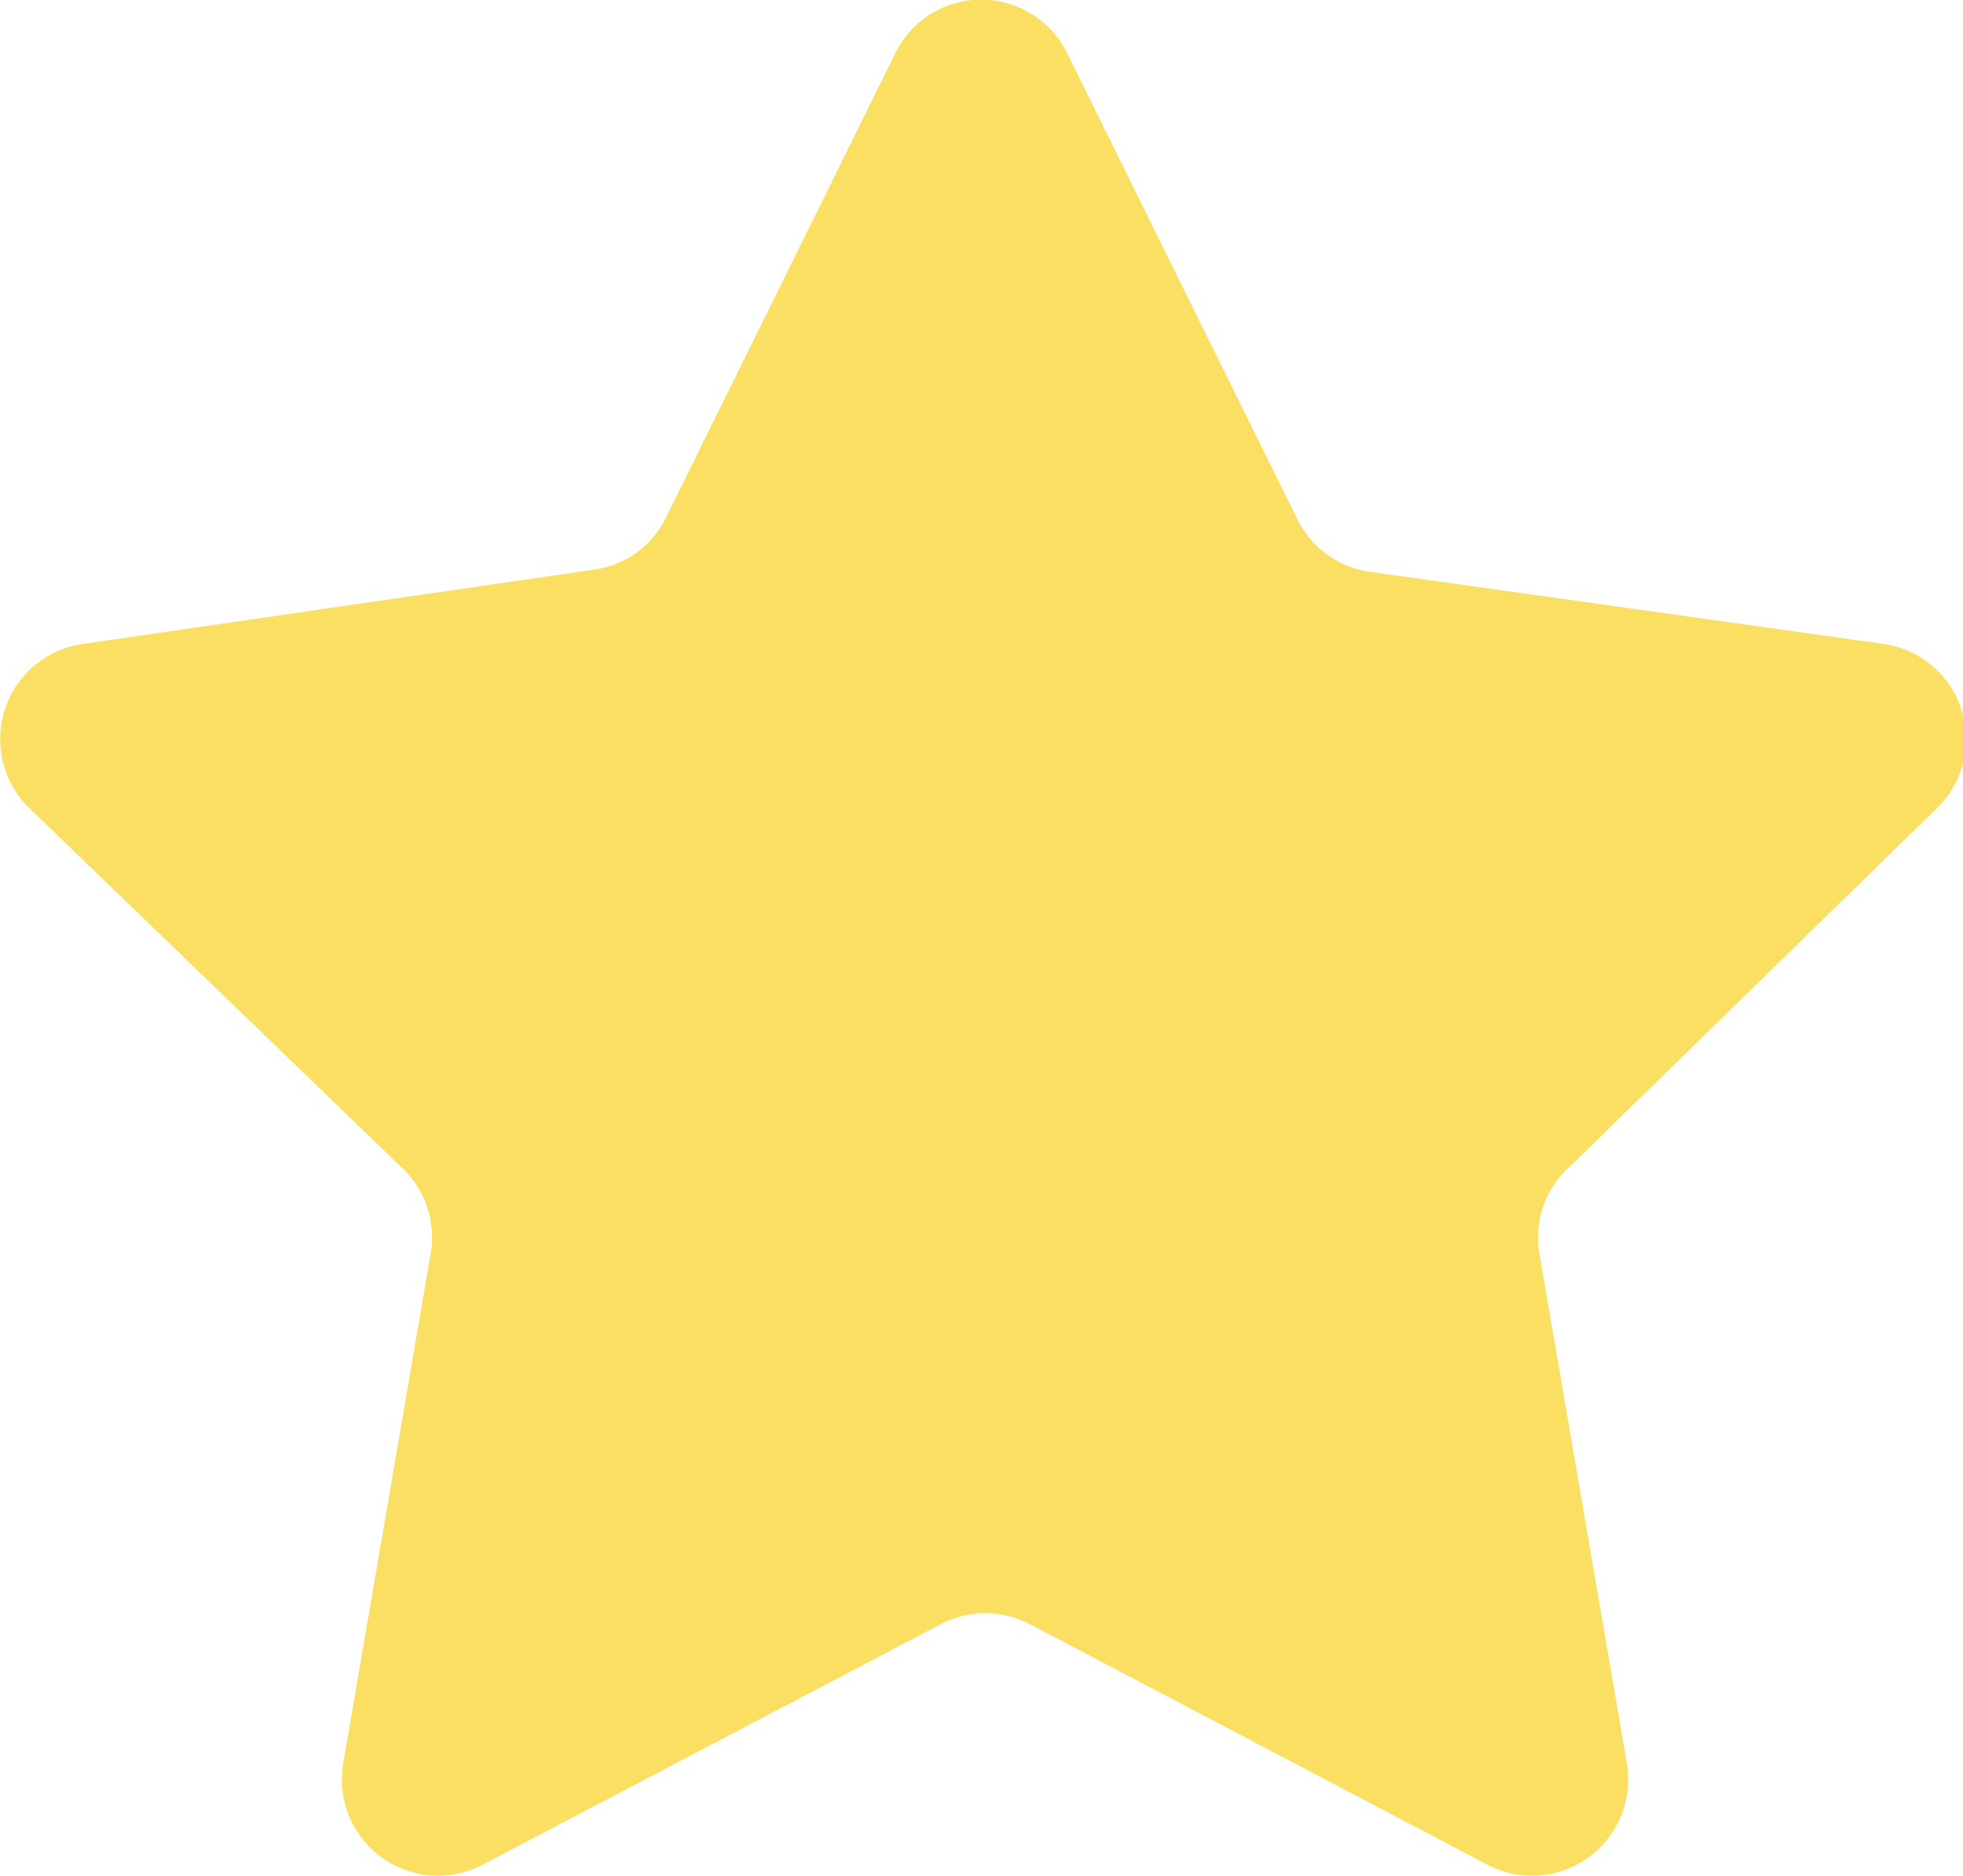 <svg id="Capa_1" data-name="Capa 1" xmlns="http://www.w3.org/2000/svg" viewBox="0 0 35.92 34.33"><defs><style>.cls-1{fill:#fadf63;}</style></defs><title>star-rating</title><path class="cls-1" d="M20.08,1.35l4.19,8.48a1.75,1.75,0,0,0,1.33,1L35,12.15a1.76,1.76,0,0,1,1,3l-6.77,6.61a1.72,1.72,0,0,0-.51,1.55l1.6,9.33a1.76,1.76,0,0,1-2.55,1.85l-8.37-4.4a1.76,1.76,0,0,0-1.64,0l-8.38,4.4a1.76,1.76,0,0,1-2.55-1.85l1.6-9.33a1.75,1.75,0,0,0-.5-1.55L1.08,15.15a1.76,1.76,0,0,1,1-3l9.36-1.36a1.73,1.73,0,0,0,1.32-1l4.19-8.48A1.75,1.75,0,0,1,20.08,1.35Z" transform="translate(-0.55 -0.37)"/></svg>